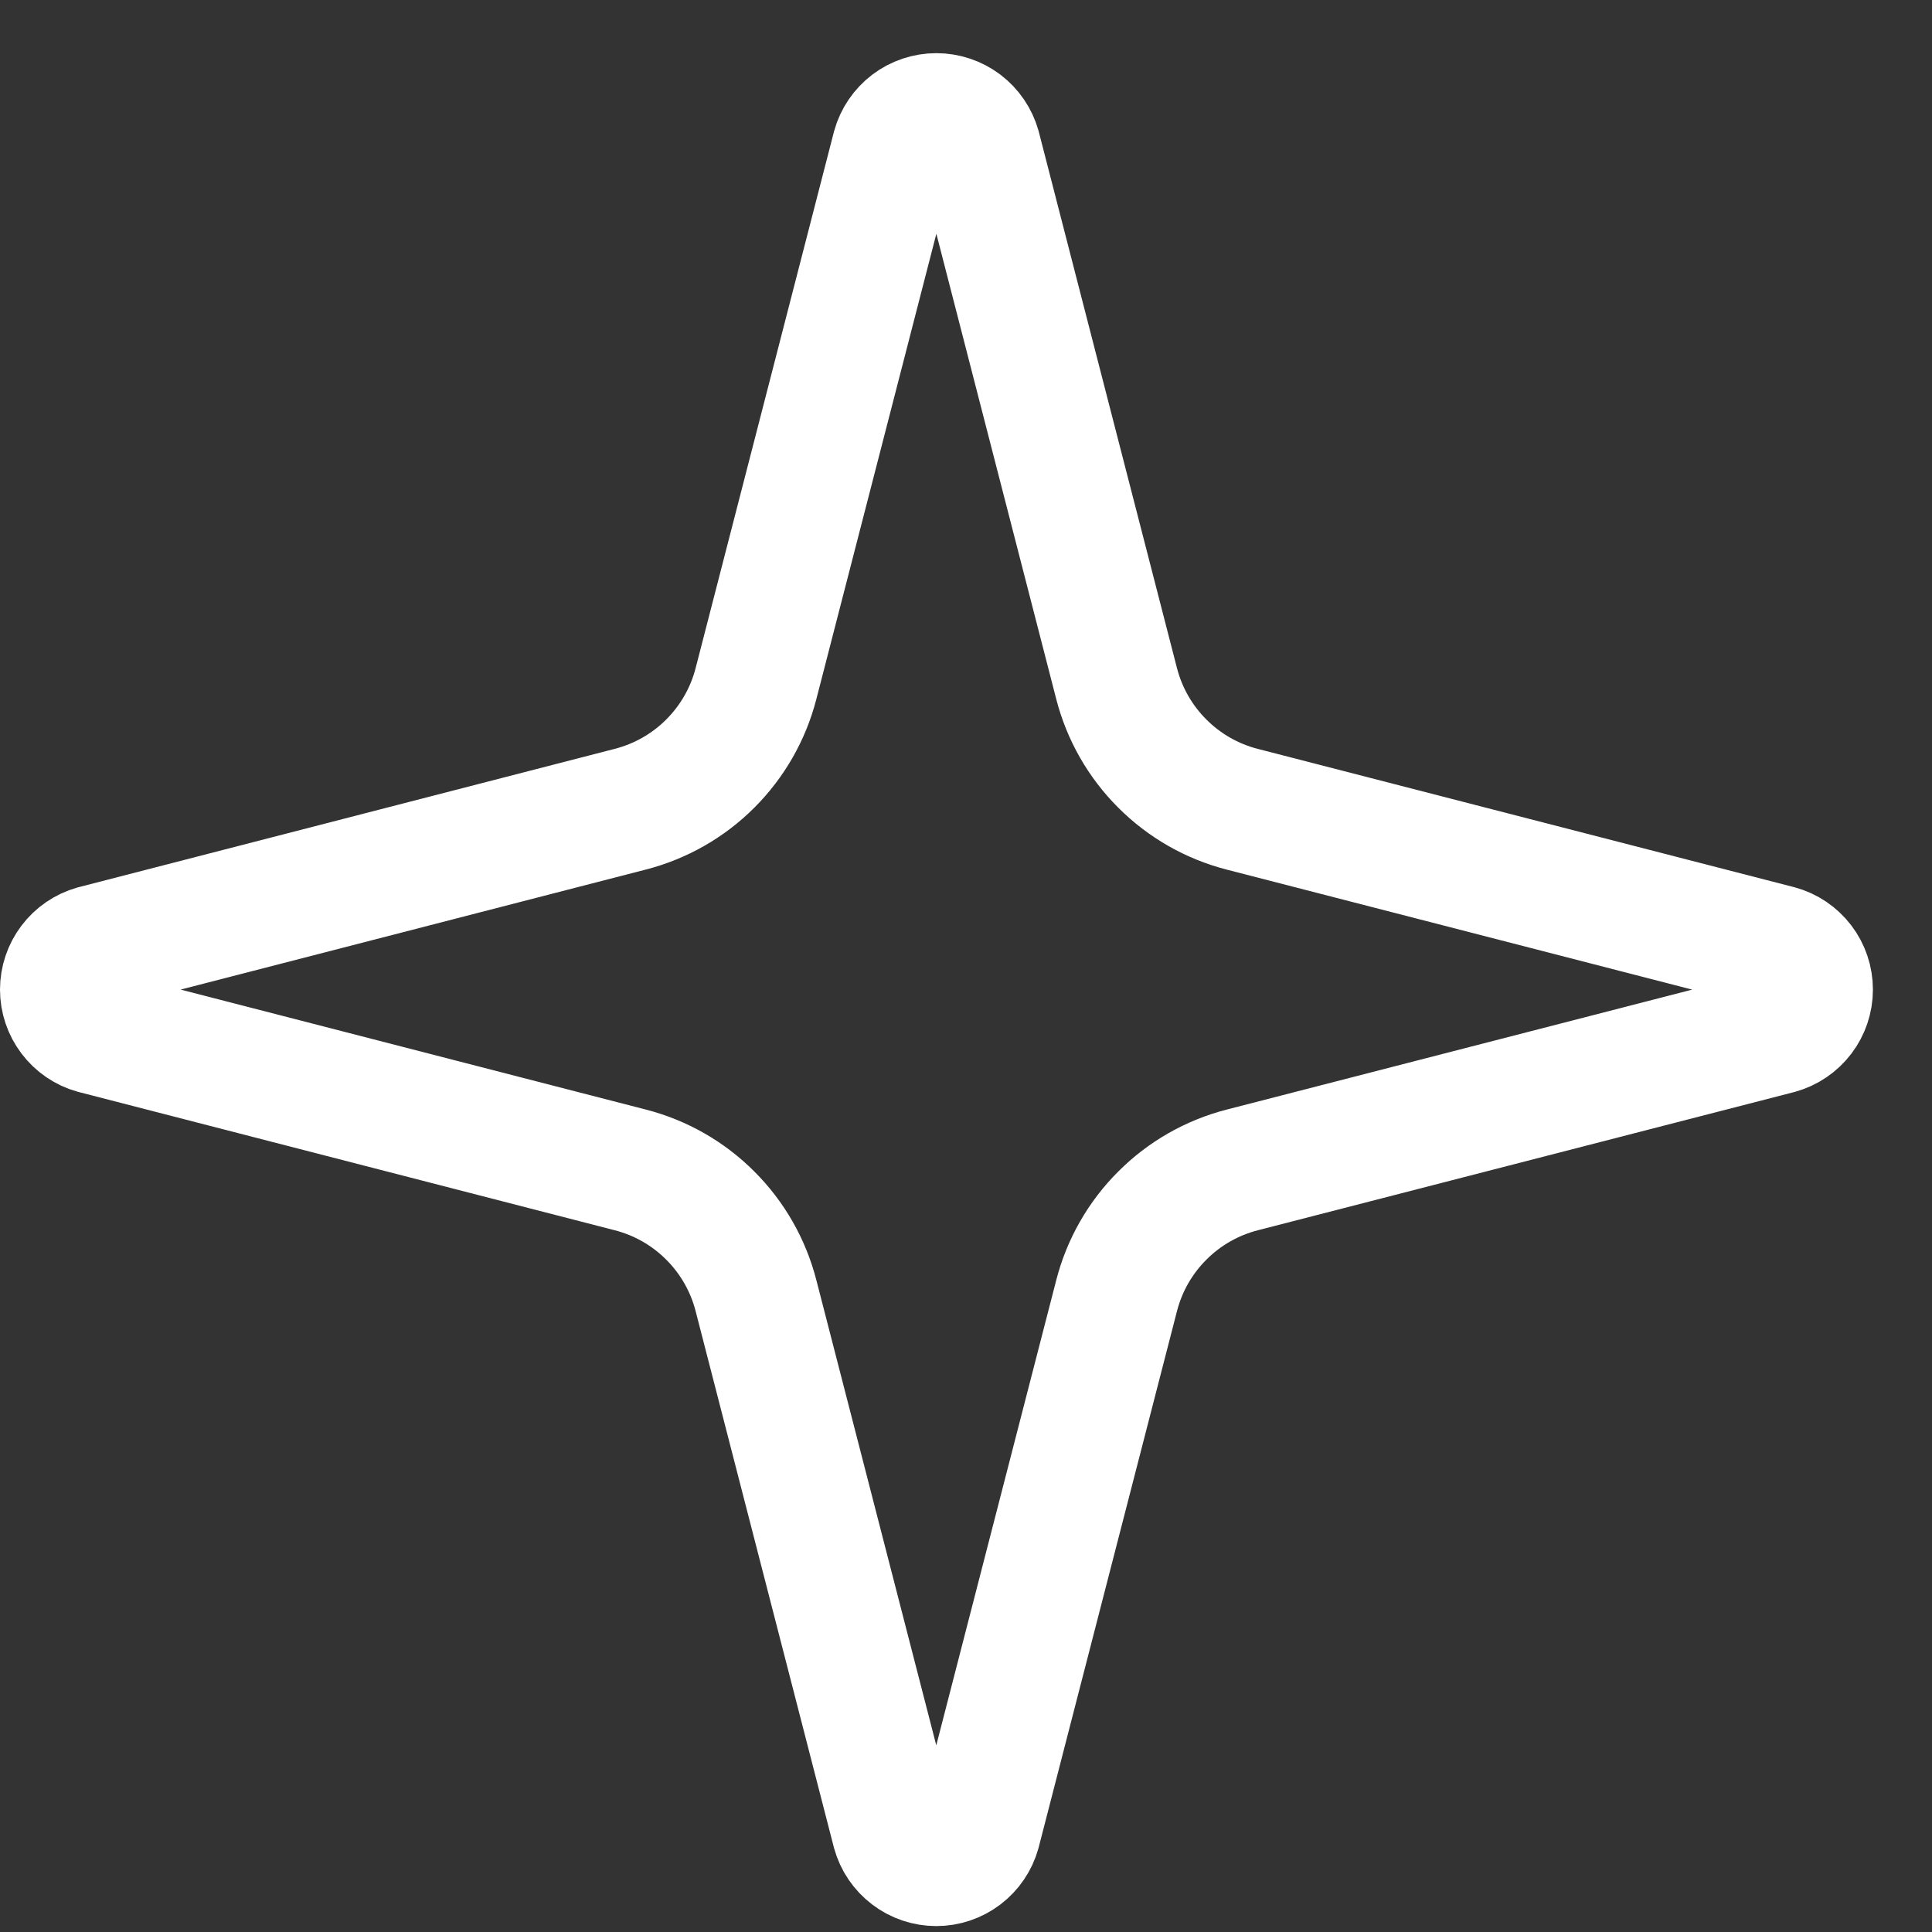 <svg width="31" height="31" viewBox="0 0 31 31" fill="none" xmlns="http://www.w3.org/2000/svg">
<rect x="0" y="0" width="31" height="31" fill="#333333" stroke="none"/>
<path d="M12.13 20.788C12.005 20.302 11.752 19.859 11.397 19.505C11.043 19.15 10.6 18.897 10.114 18.772L1.51 16.553C1.363 16.512 1.234 16.423 1.142 16.301C1.05 16.18 1 16.031 1 15.879C1 15.726 1.05 15.578 1.142 15.456C1.234 15.334 1.363 15.246 1.51 15.204L10.114 12.984C10.6 12.859 11.043 12.606 11.397 12.252C11.752 11.897 12.005 11.455 12.13 10.97L14.349 2.365C14.39 2.217 14.479 2.088 14.6 1.995C14.722 1.903 14.871 1.853 15.024 1.853C15.177 1.853 15.326 1.903 15.448 1.995C15.57 2.088 15.658 2.217 15.7 2.365L17.917 10.97C18.042 11.455 18.295 11.898 18.65 12.252C19.004 12.607 19.447 12.86 19.933 12.985L28.537 15.203C28.685 15.243 28.816 15.332 28.909 15.454C29.002 15.576 29.052 15.725 29.052 15.879C29.052 16.032 29.002 16.181 28.909 16.303C28.816 16.425 28.685 16.514 28.537 16.555L19.933 18.772C19.447 18.897 19.004 19.15 18.65 19.505C18.295 19.859 18.042 20.302 17.917 20.788L15.698 29.392C15.657 29.54 15.569 29.669 15.447 29.762C15.325 29.855 15.176 29.905 15.023 29.905C14.87 29.905 14.721 29.855 14.599 29.762C14.477 29.669 14.389 29.54 14.348 29.392L12.13 20.788Z" stroke="white" stroke-width="2" stroke-linecap="round" stroke-linejoin="round"/>
</svg>
